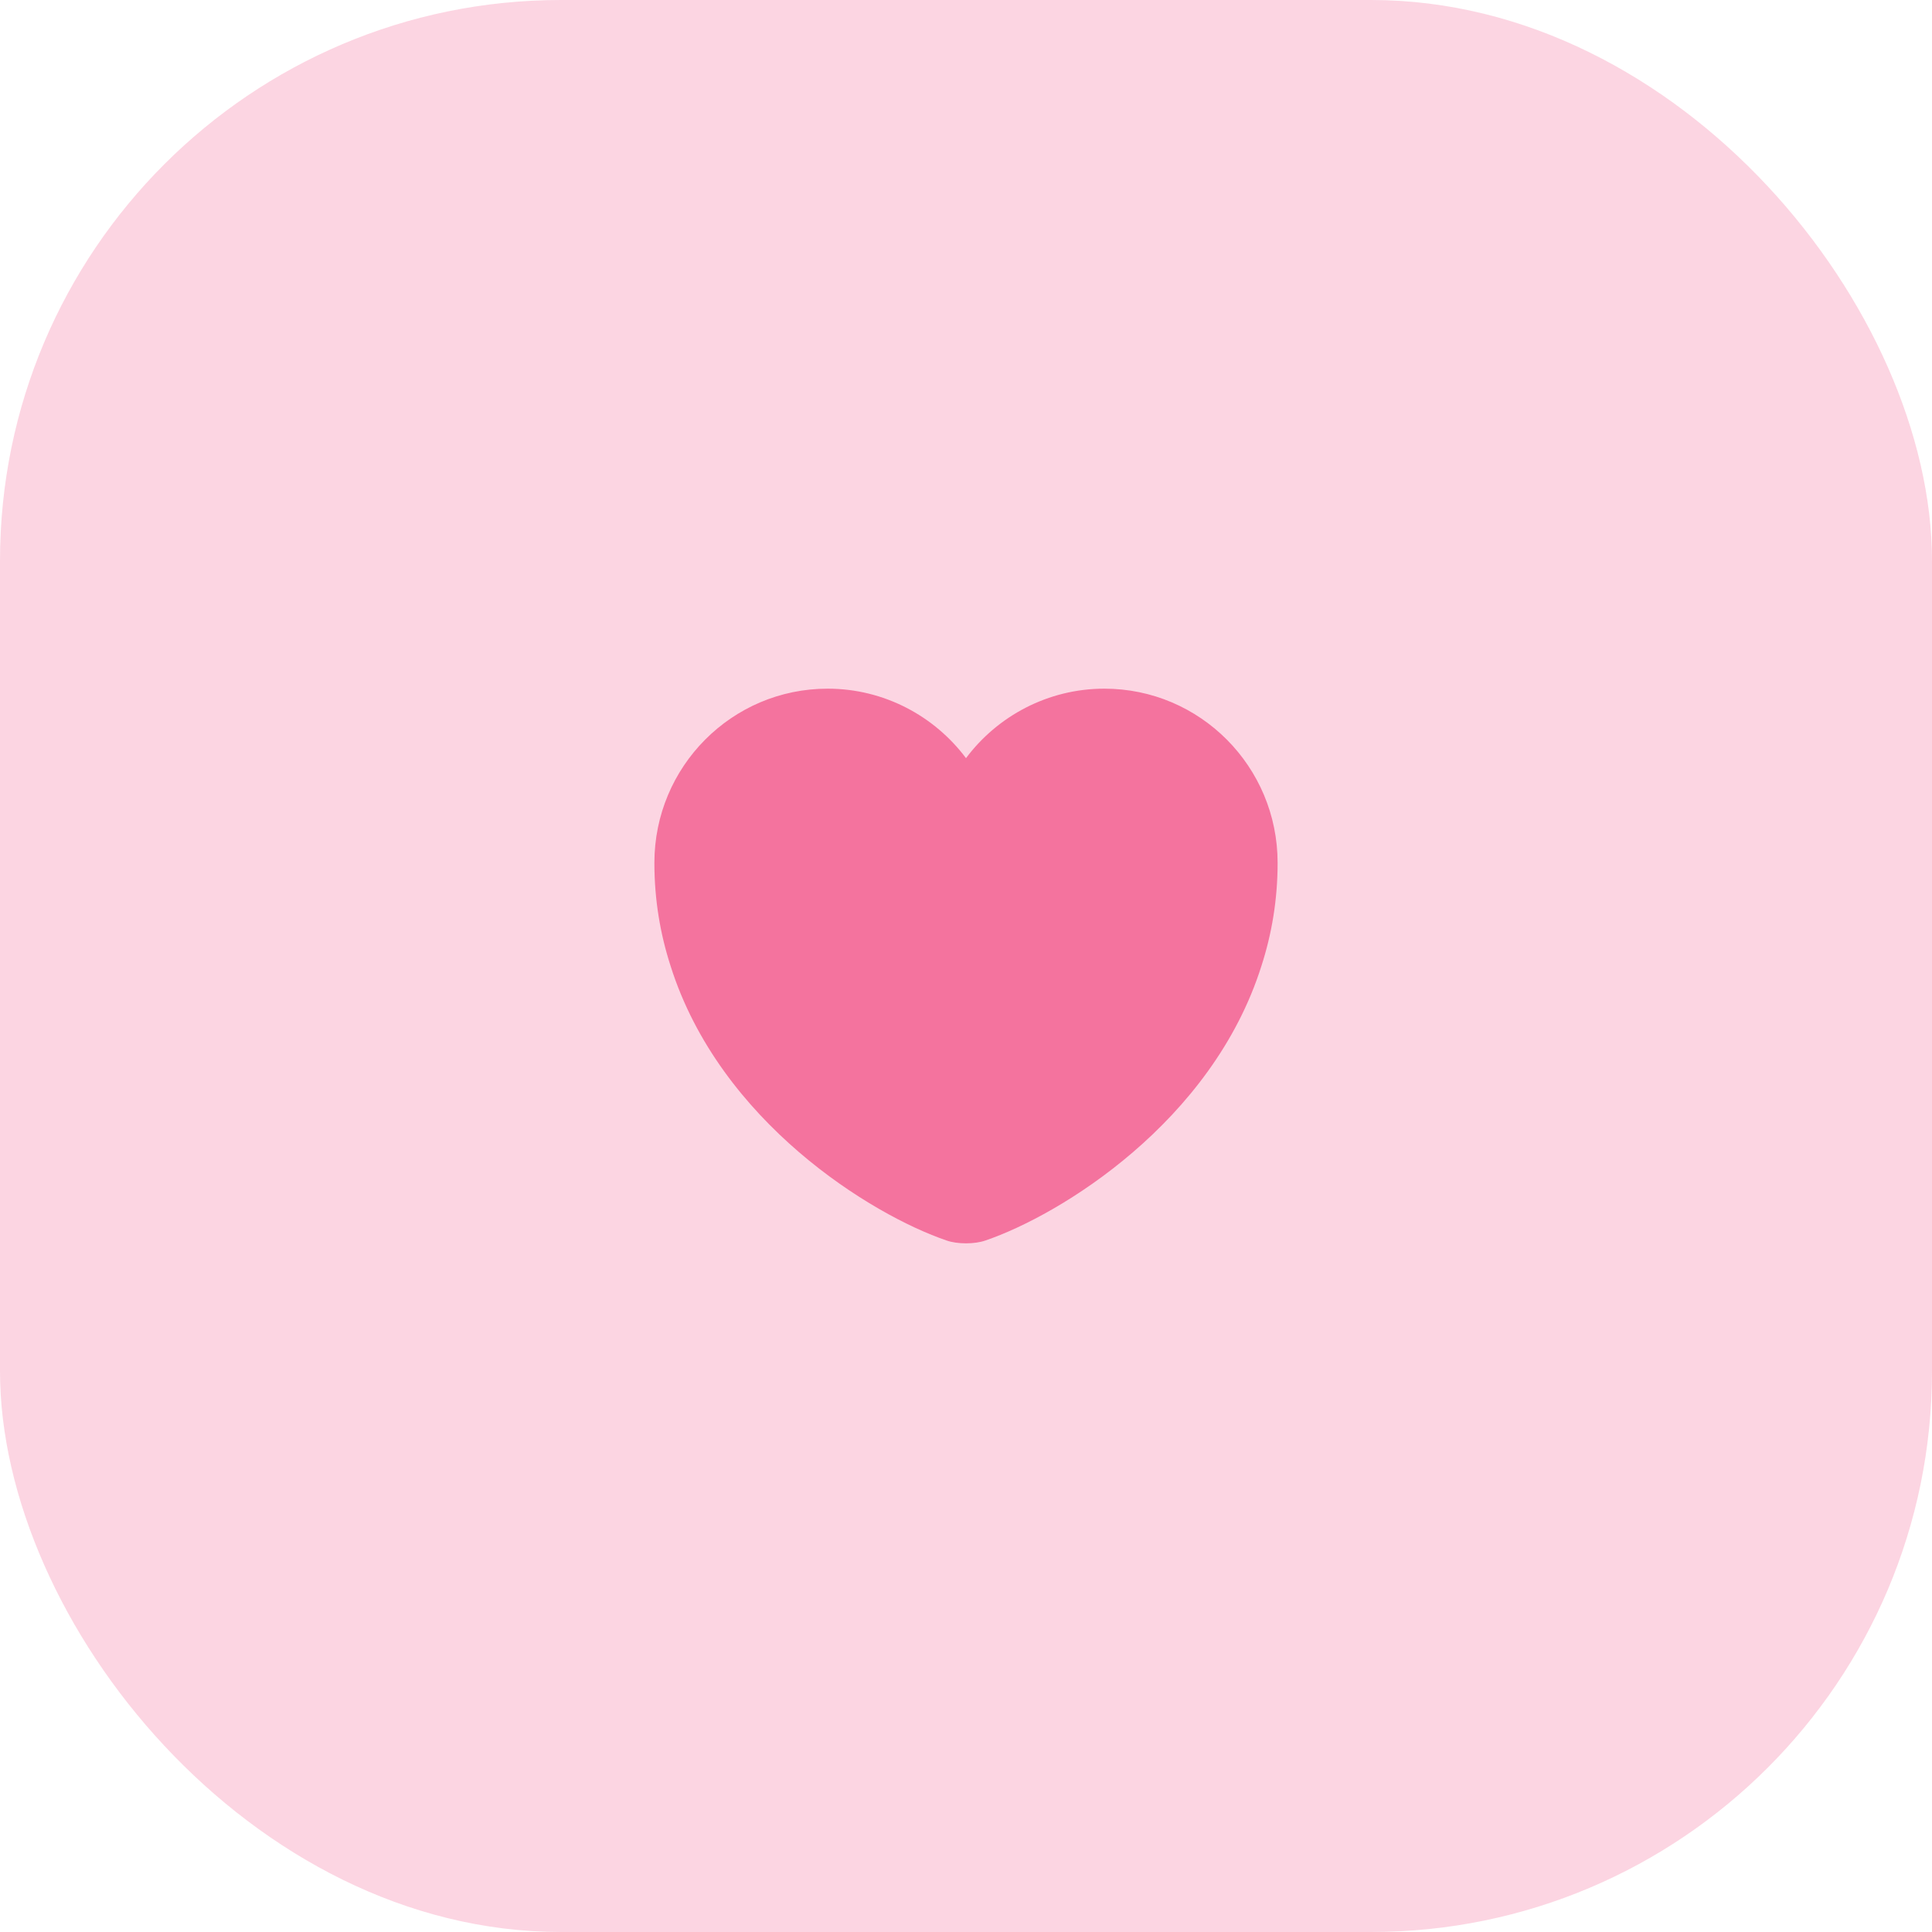 <svg width="62" height="62" viewBox="0 0 62 62" fill="none" xmlns="http://www.w3.org/2000/svg">
<rect width="62" height="62" rx="18" fill="#F4739E" fill-opacity="0.3"/>
<path d="M35.44 22.1C33.63 22.1 32.01 22.98 31 24.33C29.99 22.98 28.37 22.1 26.56 22.1C23.49 22.1 21 24.6 21 27.69C21 28.88 21.19 29.98 21.52 31C23.1 36 27.97 38.99 30.38 39.81C30.72 39.93 31.28 39.93 31.62 39.81C34.03 38.99 38.9 36 40.48 31C40.81 29.98 41 28.88 41 27.69C41 24.6 38.51 22.1 35.44 22.1Z" fill="#F4739E"/>
</svg>
